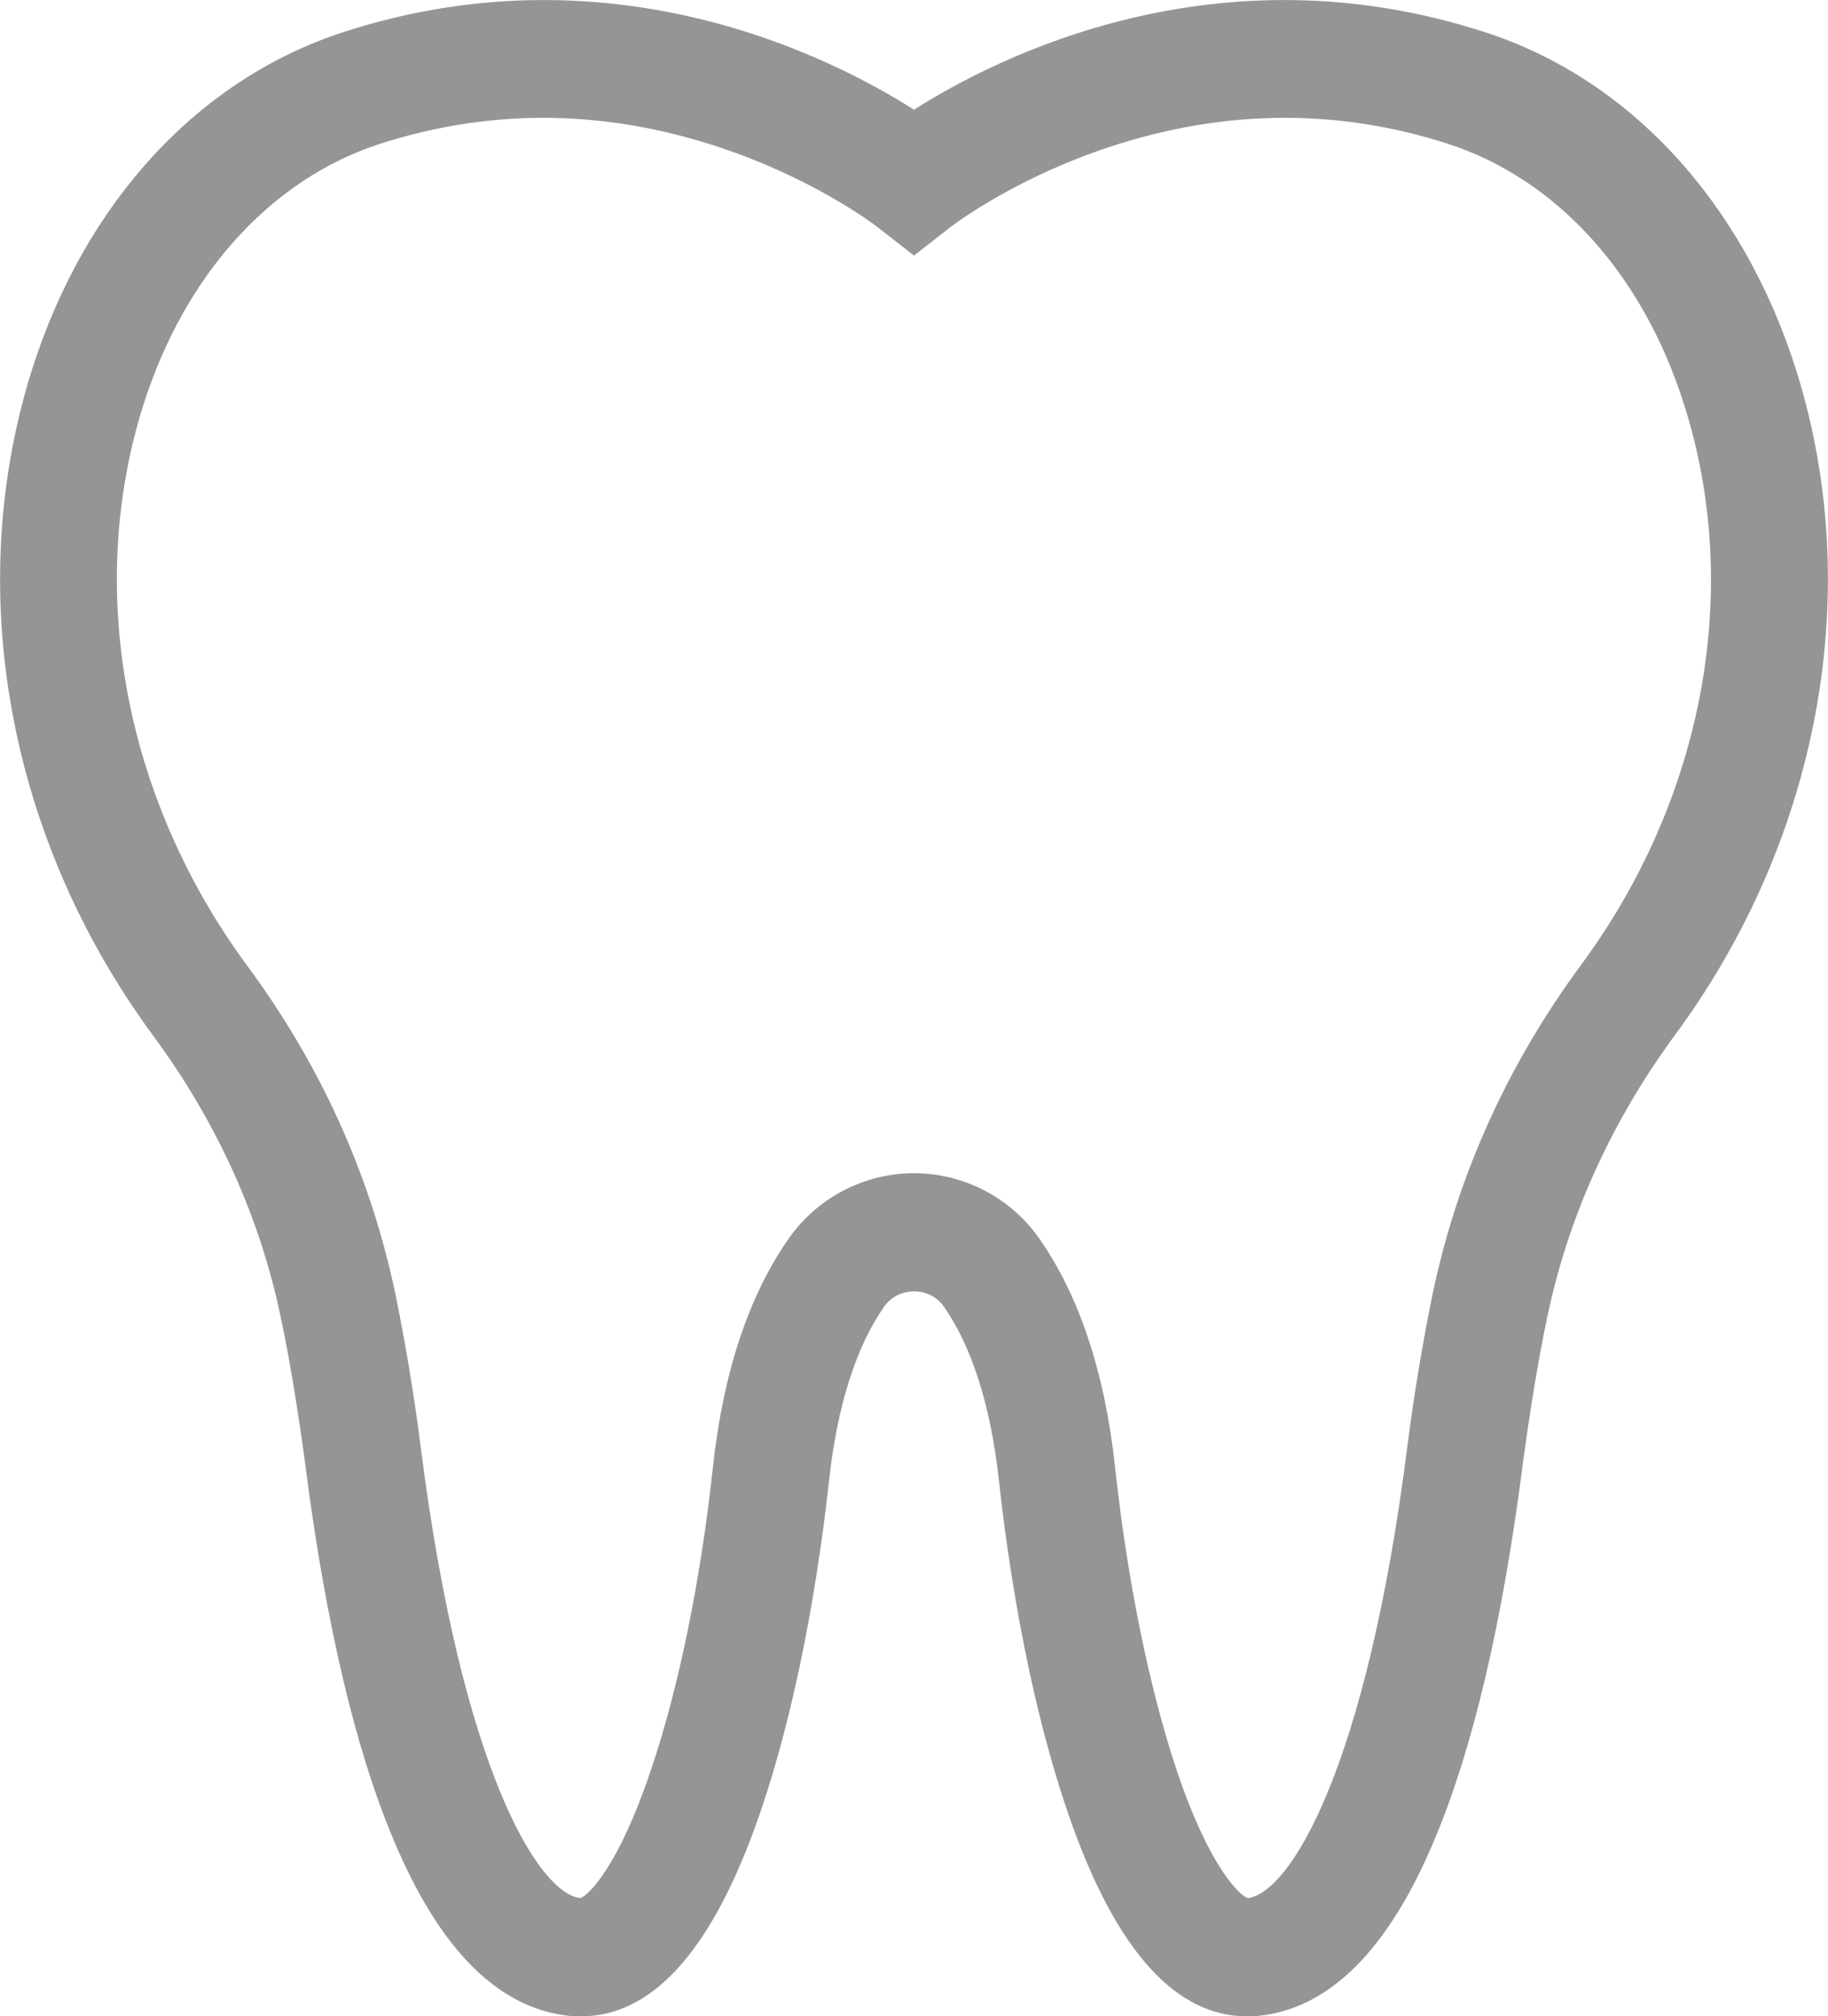 <svg xmlns="http://www.w3.org/2000/svg" viewBox="0 0 39 43" width="39" height="43">
	<defs>
		<clipPath clipPathUnits="userSpaceOnUse" id="cp1">
			<path d="M-17 -301L733 -301L733 1033L-17 1033Z" />
		</clipPath>
	</defs>
	<style>
		tspan { white-space:pre }
		.shp0 { fill: #959595 } 
	</style>
	<g id="Favourites" clip-path="url(#cp1)">
		<g id="Specialist">
			<g id="Icon 1">
				<path id="Icon" class="shp0" d="M38.31 7.86C37.17 4.29 34.75 1.67 31.66 0.68C25.97 -1.16 21.29 1.2 19.5 2.34C17.71 1.2 13.03 -1.16 7.34 0.68C4.25 1.68 1.83 4.29 0.69 7.86C-0.8 12.56 0.16 17.87 3.27 22.09C4.62 23.92 5.54 25.94 5.99 28.09C6.19 29.04 6.36 30.1 6.51 31.21C6.94 34.57 7.57 37.27 8.39 39.22C9.37 41.57 10.63 42.83 12.14 42.99C12.23 43 12.31 43 12.4 43C13.89 43 15.13 41.65 16.1 38.99C16.82 37.02 17.38 34.38 17.69 31.56C17.86 29.99 18.27 28.71 18.86 27.87C19.07 27.57 19.38 27.54 19.5 27.54C19.62 27.54 19.93 27.57 20.14 27.87C20.73 28.71 21.14 29.99 21.31 31.56C21.62 34.38 22.18 37.02 22.9 38.99C23.87 41.65 25.11 43 26.6 43C26.69 43 26.77 43 26.86 42.99C28.37 42.83 29.63 41.57 30.61 39.22C31.43 37.27 32.06 34.57 32.49 31.21C32.64 30.1 32.81 29.04 33.01 28.09C33.46 25.94 34.38 23.92 35.73 22.08C38.84 17.87 39.8 12.55 38.31 7.86ZM33.73 20.58C32.16 22.71 31.1 25.06 30.57 27.57C30.36 28.59 30.17 29.71 30.02 30.89C29.15 37.73 27.52 40.37 26.62 40.48C26.44 40.42 25.79 39.8 25.1 37.74C24.52 36 24.05 33.7 23.79 31.29C23.57 29.26 23.02 27.62 22.17 26.41C21.56 25.54 20.56 25.02 19.5 25.02C18.44 25.02 17.44 25.54 16.83 26.41C15.98 27.62 15.43 29.26 15.21 31.29C14.95 33.7 14.48 36 13.89 37.74C13.2 39.8 12.56 40.42 12.38 40.48C11.48 40.37 9.85 37.73 8.98 30.89C8.83 29.71 8.64 28.59 8.43 27.57C7.9 25.06 6.84 22.71 5.27 20.59C2.64 17.02 1.82 12.55 3.06 8.63C3.95 5.84 5.79 3.82 8.1 3.07C10.54 2.28 13.06 2.33 15.58 3.22C17.51 3.9 18.72 4.84 18.73 4.85L19.5 5.45L20.27 4.85C20.28 4.84 21.49 3.9 23.42 3.22C25.94 2.33 28.46 2.28 30.9 3.07L30.9 3.07C33.21 3.82 35.05 5.84 35.93 8.63C37.18 12.55 36.36 17.02 33.73 20.58Z" />
			</g>
		</g>
	</g>
</svg>